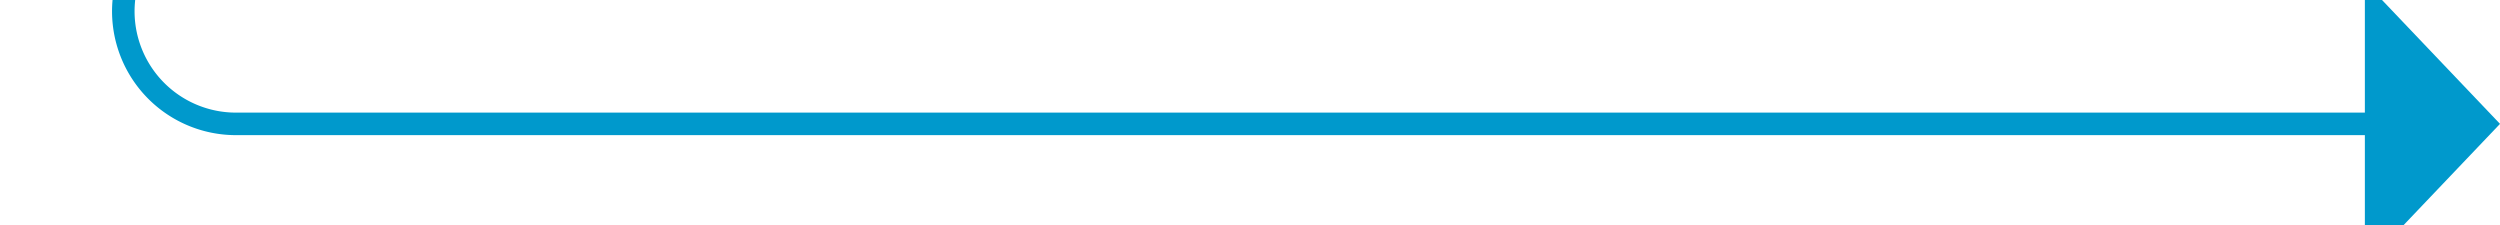 ﻿<?xml version="1.0" encoding="utf-8"?>
<svg version="1.1" xmlns:xlink="http://www.w3.org/1999/xlink" width="111px" height="10px" preserveAspectRatio="xMinYMid meet" viewBox="585 3320  111 8" xmlns="http://www.w3.org/2000/svg">
  <path d="M 484 434.5  L 585 434.5  A 5 5 0 0 1 590.5 439.5 L 590.5 3319  A 5 5 0 0 0 595.5 3324.5 L 691 3324.5  " stroke-width="1" stroke="#0099cc" fill="none" />
  <path d="M 690 3330.8  L 696 3324.5  L 690 3318.2  L 690 3330.8  Z " fill-rule="nonzero" fill="#0099cc" stroke="none" />
</svg>